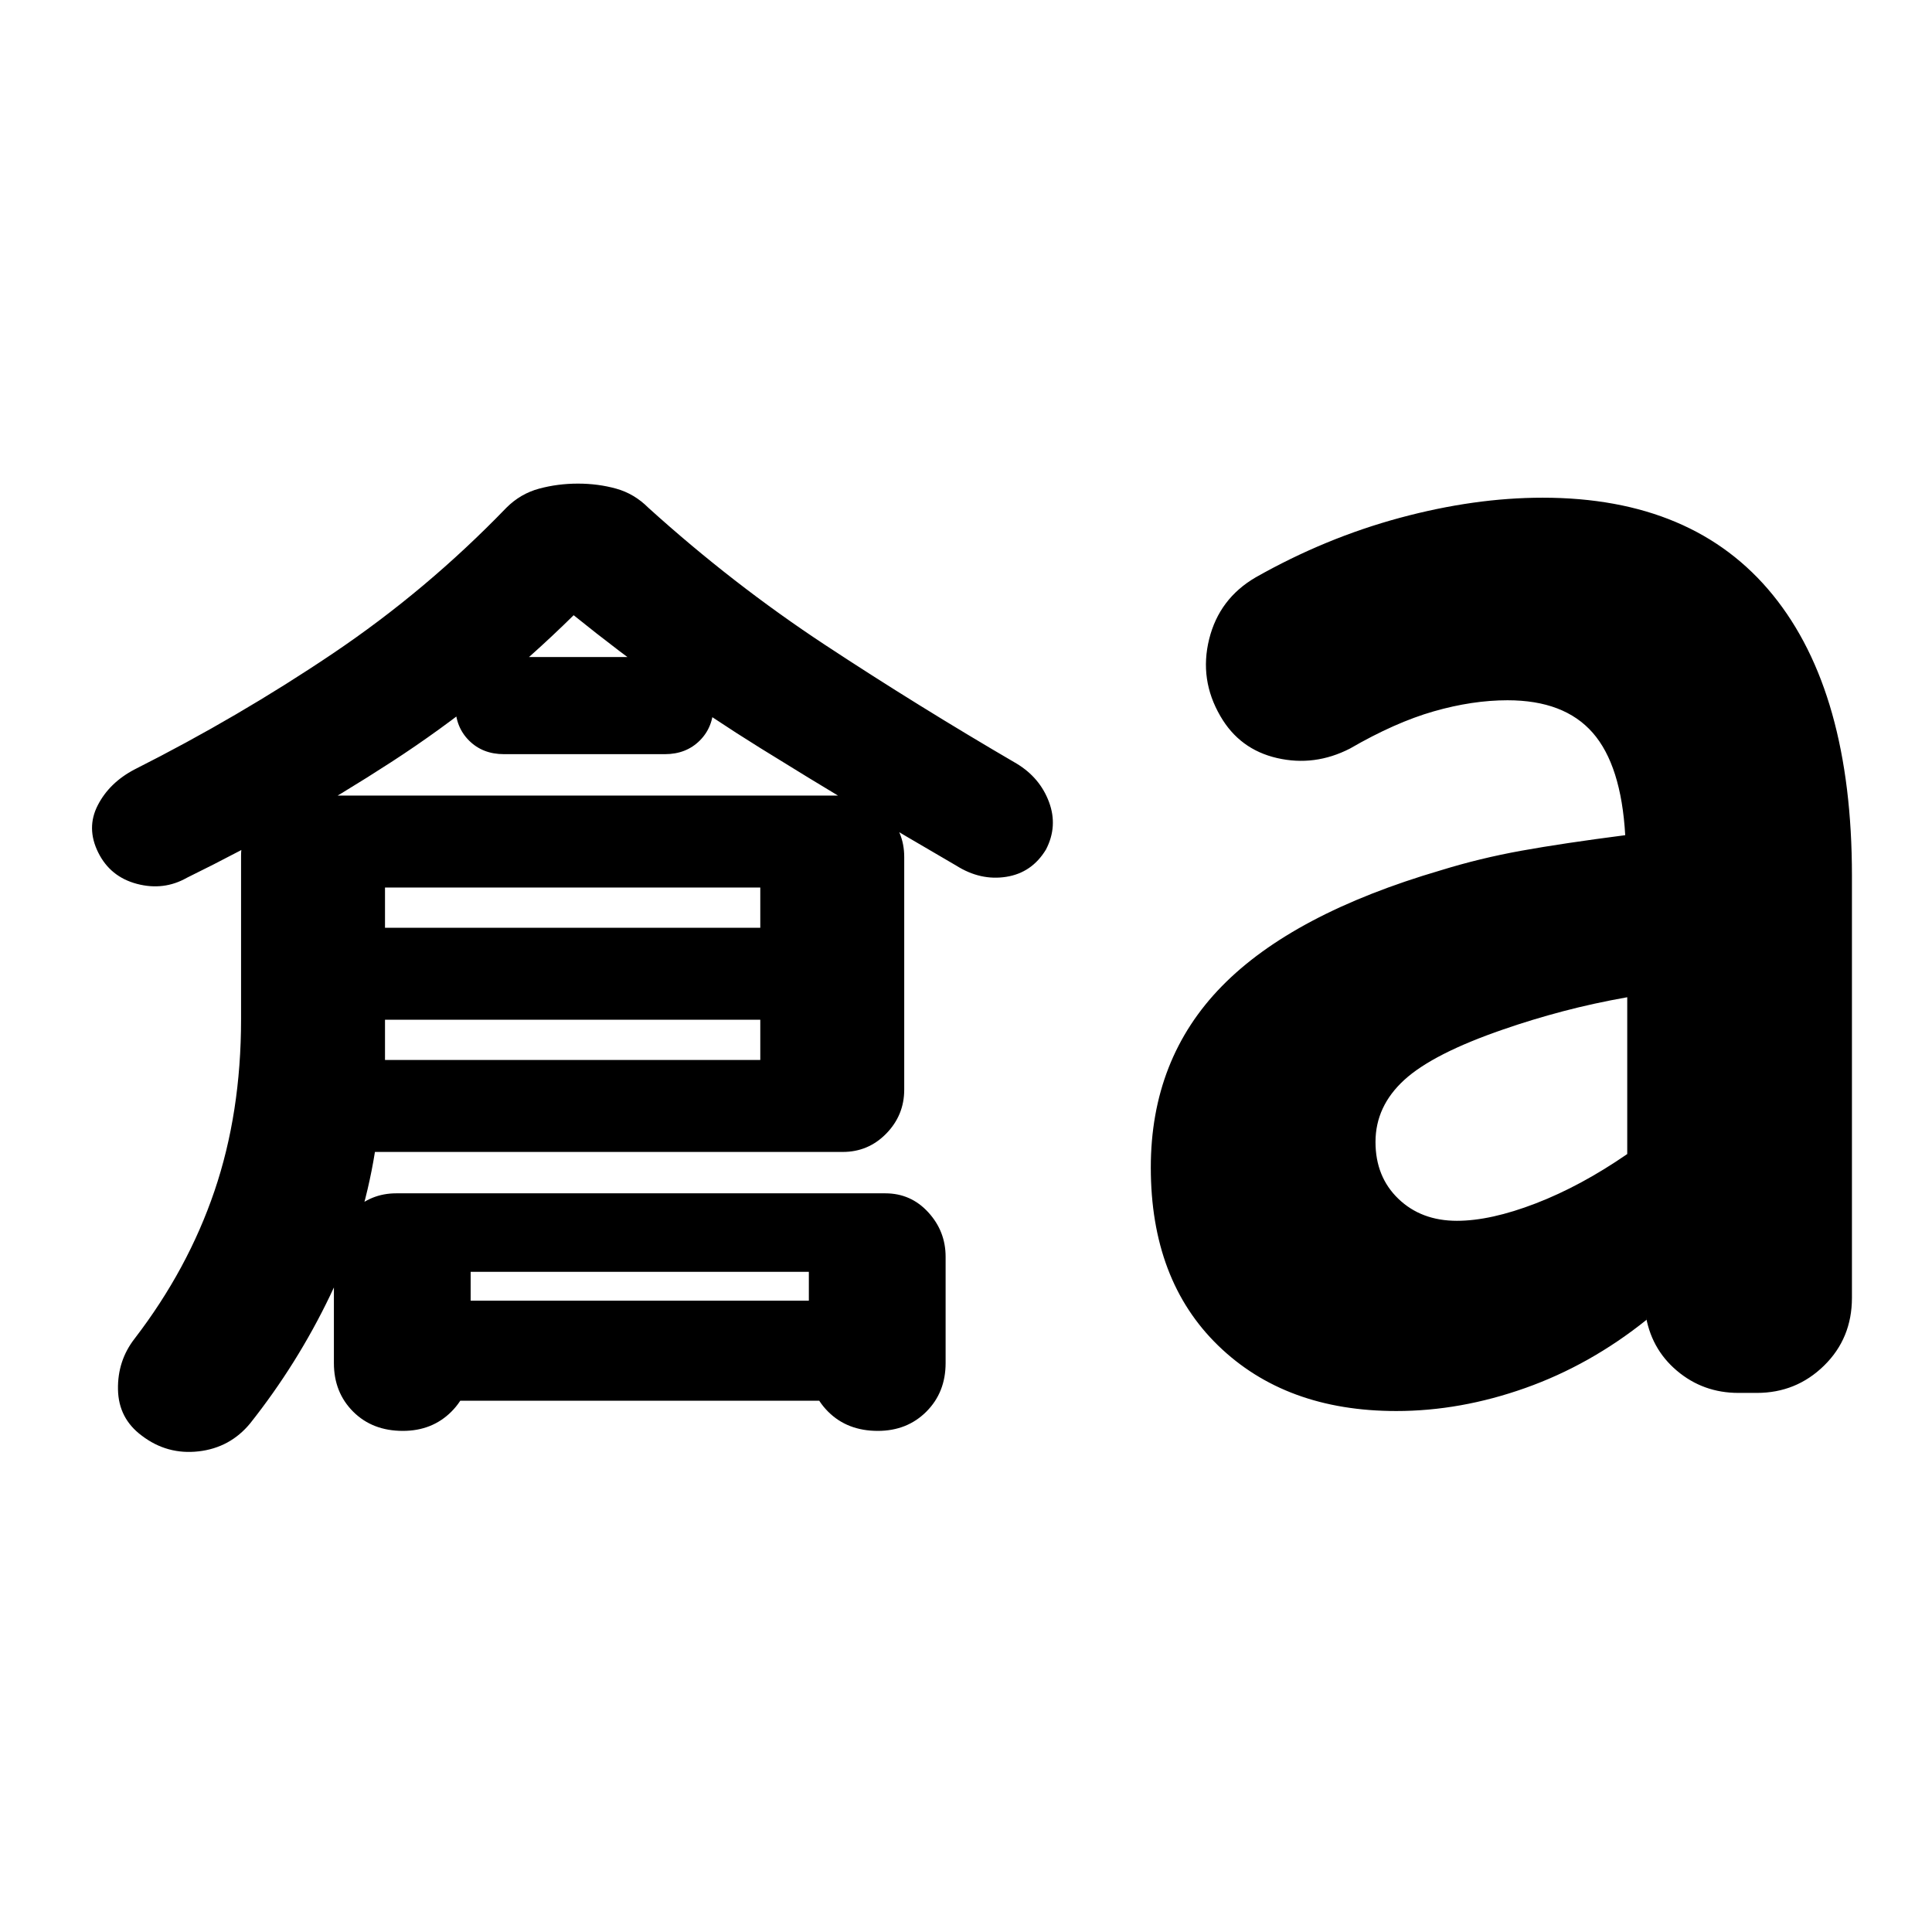 <svg xmlns="http://www.w3.org/2000/svg" height="24" viewBox="0 96 960 960" width="24"><path d="M186.304 668.391q-6 37.435-22.282 71.37-16.283 33.935-39.718 63.5-10 12.13-25.63 13.913-15.63 1.783-28.196-7.783-11.565-8.565-11.848-22.913-.283-14.348 8.283-25.348 26.434-34.434 39.652-73.304 13.217-38.869 13.217-85.304v-81.261q0-12.696 9.413-21.326 9.414-8.631 22.109-8.631h267.478q12.696 0 21.609 8.913 8.913 8.913 8.913 21.609v115.609q0 12.695-8.913 21.826-8.913 9.13-21.609 9.13H186.304Zm5-45.695h186.478V537H191.304v85.696Zm93.739-221q-42 41.434-90.565 72.934t-101.565 57.5q-11.566 6.566-24.848 3.066-13.283-3.5-19.283-15.631-6-12.13-.217-23.413 5.782-11.282 18.348-17.848 51.565-26 98.348-57.5 46.782-31.5 86.348-72.5 7-7 16.282-9.5 9.283-2.5 19.283-2.5 10 0 19 2.5t16 9.5q42 38 88 68.283t95 58.848q11.565 7 16.065 19.065 4.5 12.065-1.5 23.63-7 11.566-19.783 13.566-12.782 2-24.782-5.566-50-29-97.5-58.5t-92.631-65.934ZM200.174 807q-15.131 0-24.696-9.565-9.565-9.565-9.565-24.131v-53.825q0-12.696 9.13-21.609 9.131-8.913 21.827-8.913h243.043q12.696 0 21.326 9.413 8.631 9.413 8.631 22.109v52.825q0 14.566-9.566 24.131-9.565 9.565-24.13 9.565-15.131 0-24.696-9.565-9.565-9.565-9.565-24.131v-45.347H233.87v45.347q0 14.566-9.566 24.131-9.565 9.565-24.13 9.565Zm130.217-336.261h-80q-10.565 0-17.347-6.783-6.783-6.782-6.783-17.347 0-10 6.783-17.066 6.782-7.065 17.347-7.065h80q10.565 0 17.348 7.065 6.782 7.066 6.782 17.066 0 10.565-6.782 17.347-6.783 6.783-17.348 6.783ZM140.782 602.696V557h291.522v45.696H140.782ZM179.913 792v-49.696H445.87V792H179.913Zm544.044-89.391q16.739 0 39.173-8.653 22.435-8.652 45.435-24.521v-77.913q-16.869 3-32.021 7-15.153 4-29.587 9-34.87 12-49.174 25.087-14.304 13.087-14.304 30.826 0 17.304 11.369 28.239 11.37 10.935 29.109 10.935Zm-30.131 94.521q-55 0-88.5-32.5t-33.5-88.5q0-54 35.283-90.065 35.282-36.065 108.848-57.63 19.434-6 40.021-9.718Q776.565 515 807.565 511q-2-34.739-16.152-50.891-14.152-16.152-42.326-16.152-17.435 0-36.652 5.5-19.217 5.5-41.652 18.5-17.565 9-36.196 4.717-18.63-4.283-28.196-20.848-10.565-18.13-5.565-38.261 5-20.13 23.131-30.695 34.565-19.566 71.63-29.566t70.935-10q75.13 0 114.413 48.348t39.283 139.478v209.74q0 20.13-13.848 33.695-13.848 13.565-33.413 13.565h-9.131q-17.565 0-30.63-11.065-13.066-11.065-15.631-28.63l.565 3.391q-28 22.435-60.217 33.87-32.217 11.434-64.087 11.434Z"/></svg>